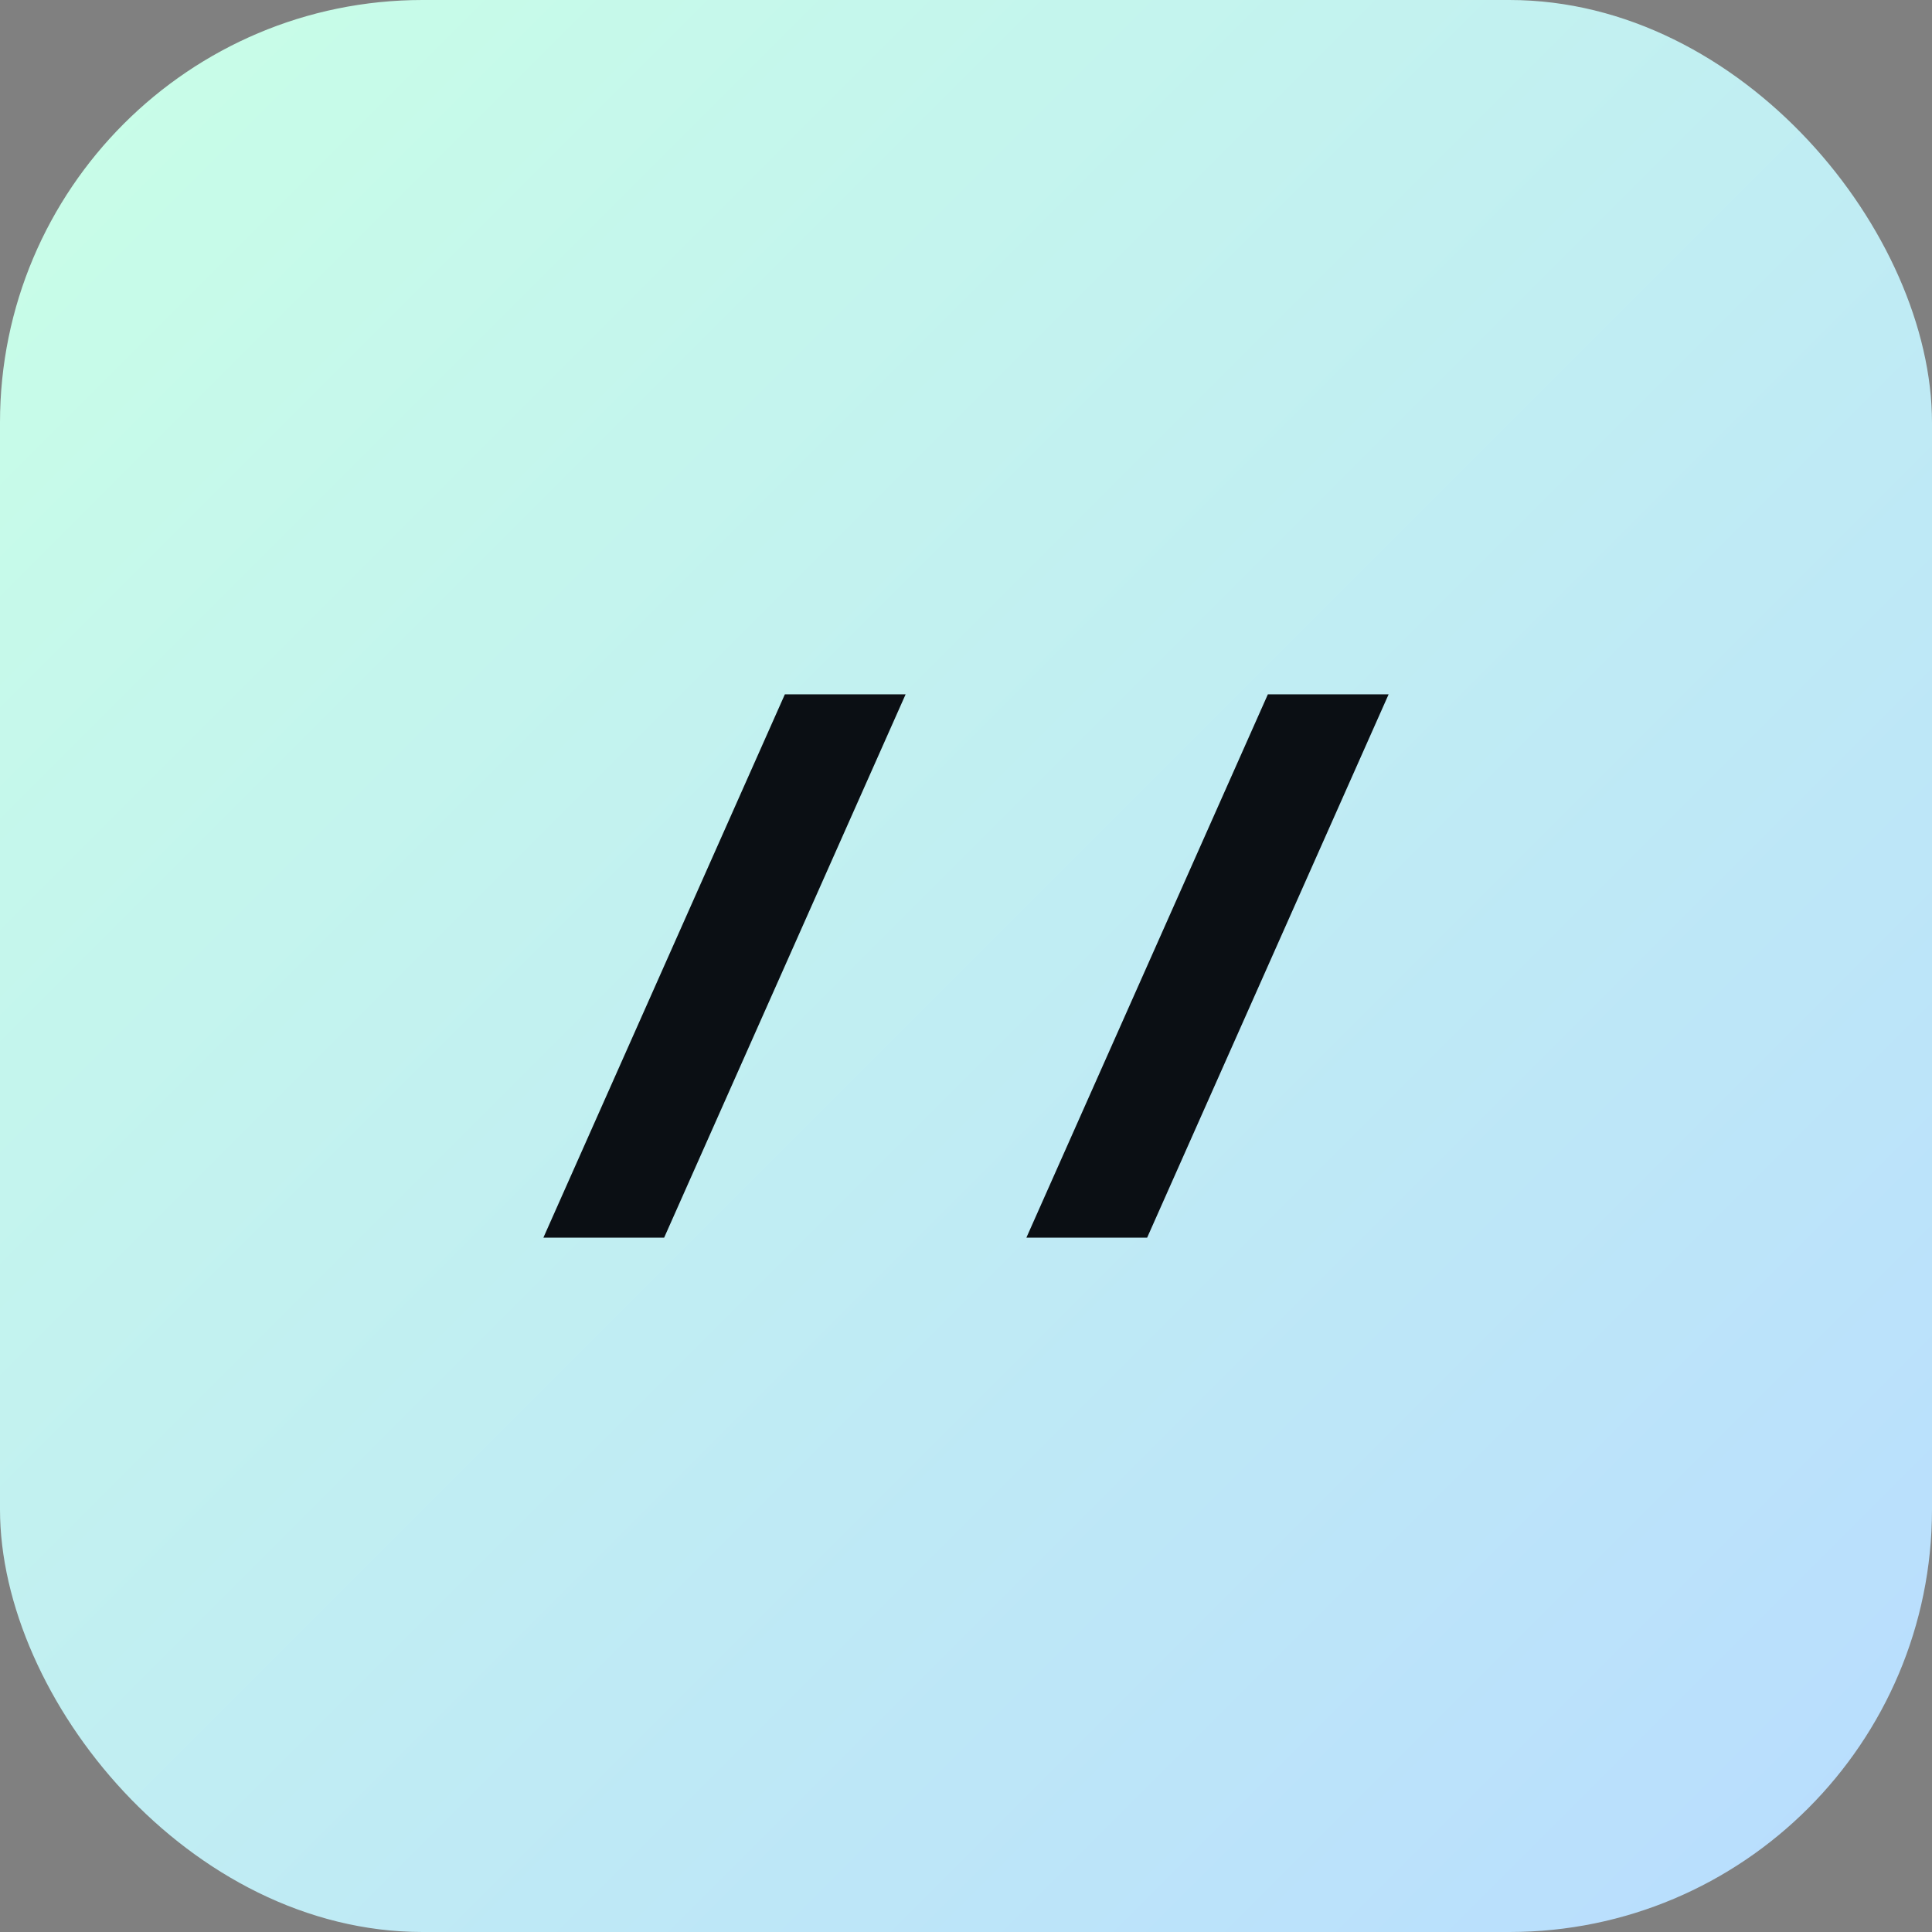 <svg xmlns="http://www.w3.org/2000/svg" viewBox="0 0 64 64">
  <rect x="0" y="0" width="64" height="64" fill="#808080" stroke="none"/>
  <defs><linearGradient id="g" x1="0" y1="0" x2="1" y2="1">
    <stop offset="0" stop-color="#c9ffe6"/><stop offset="1" stop-color="#b8dcff"/>
  </linearGradient></defs>
  <rect width="64" height="64" rx="14" fill="url(#g)"/>
  <path d="M18 41l8-18h4l-8 18h-4Zm16 0l8-18h4l-8 18h-4Z" fill="#0b0f14"/>
</svg>
